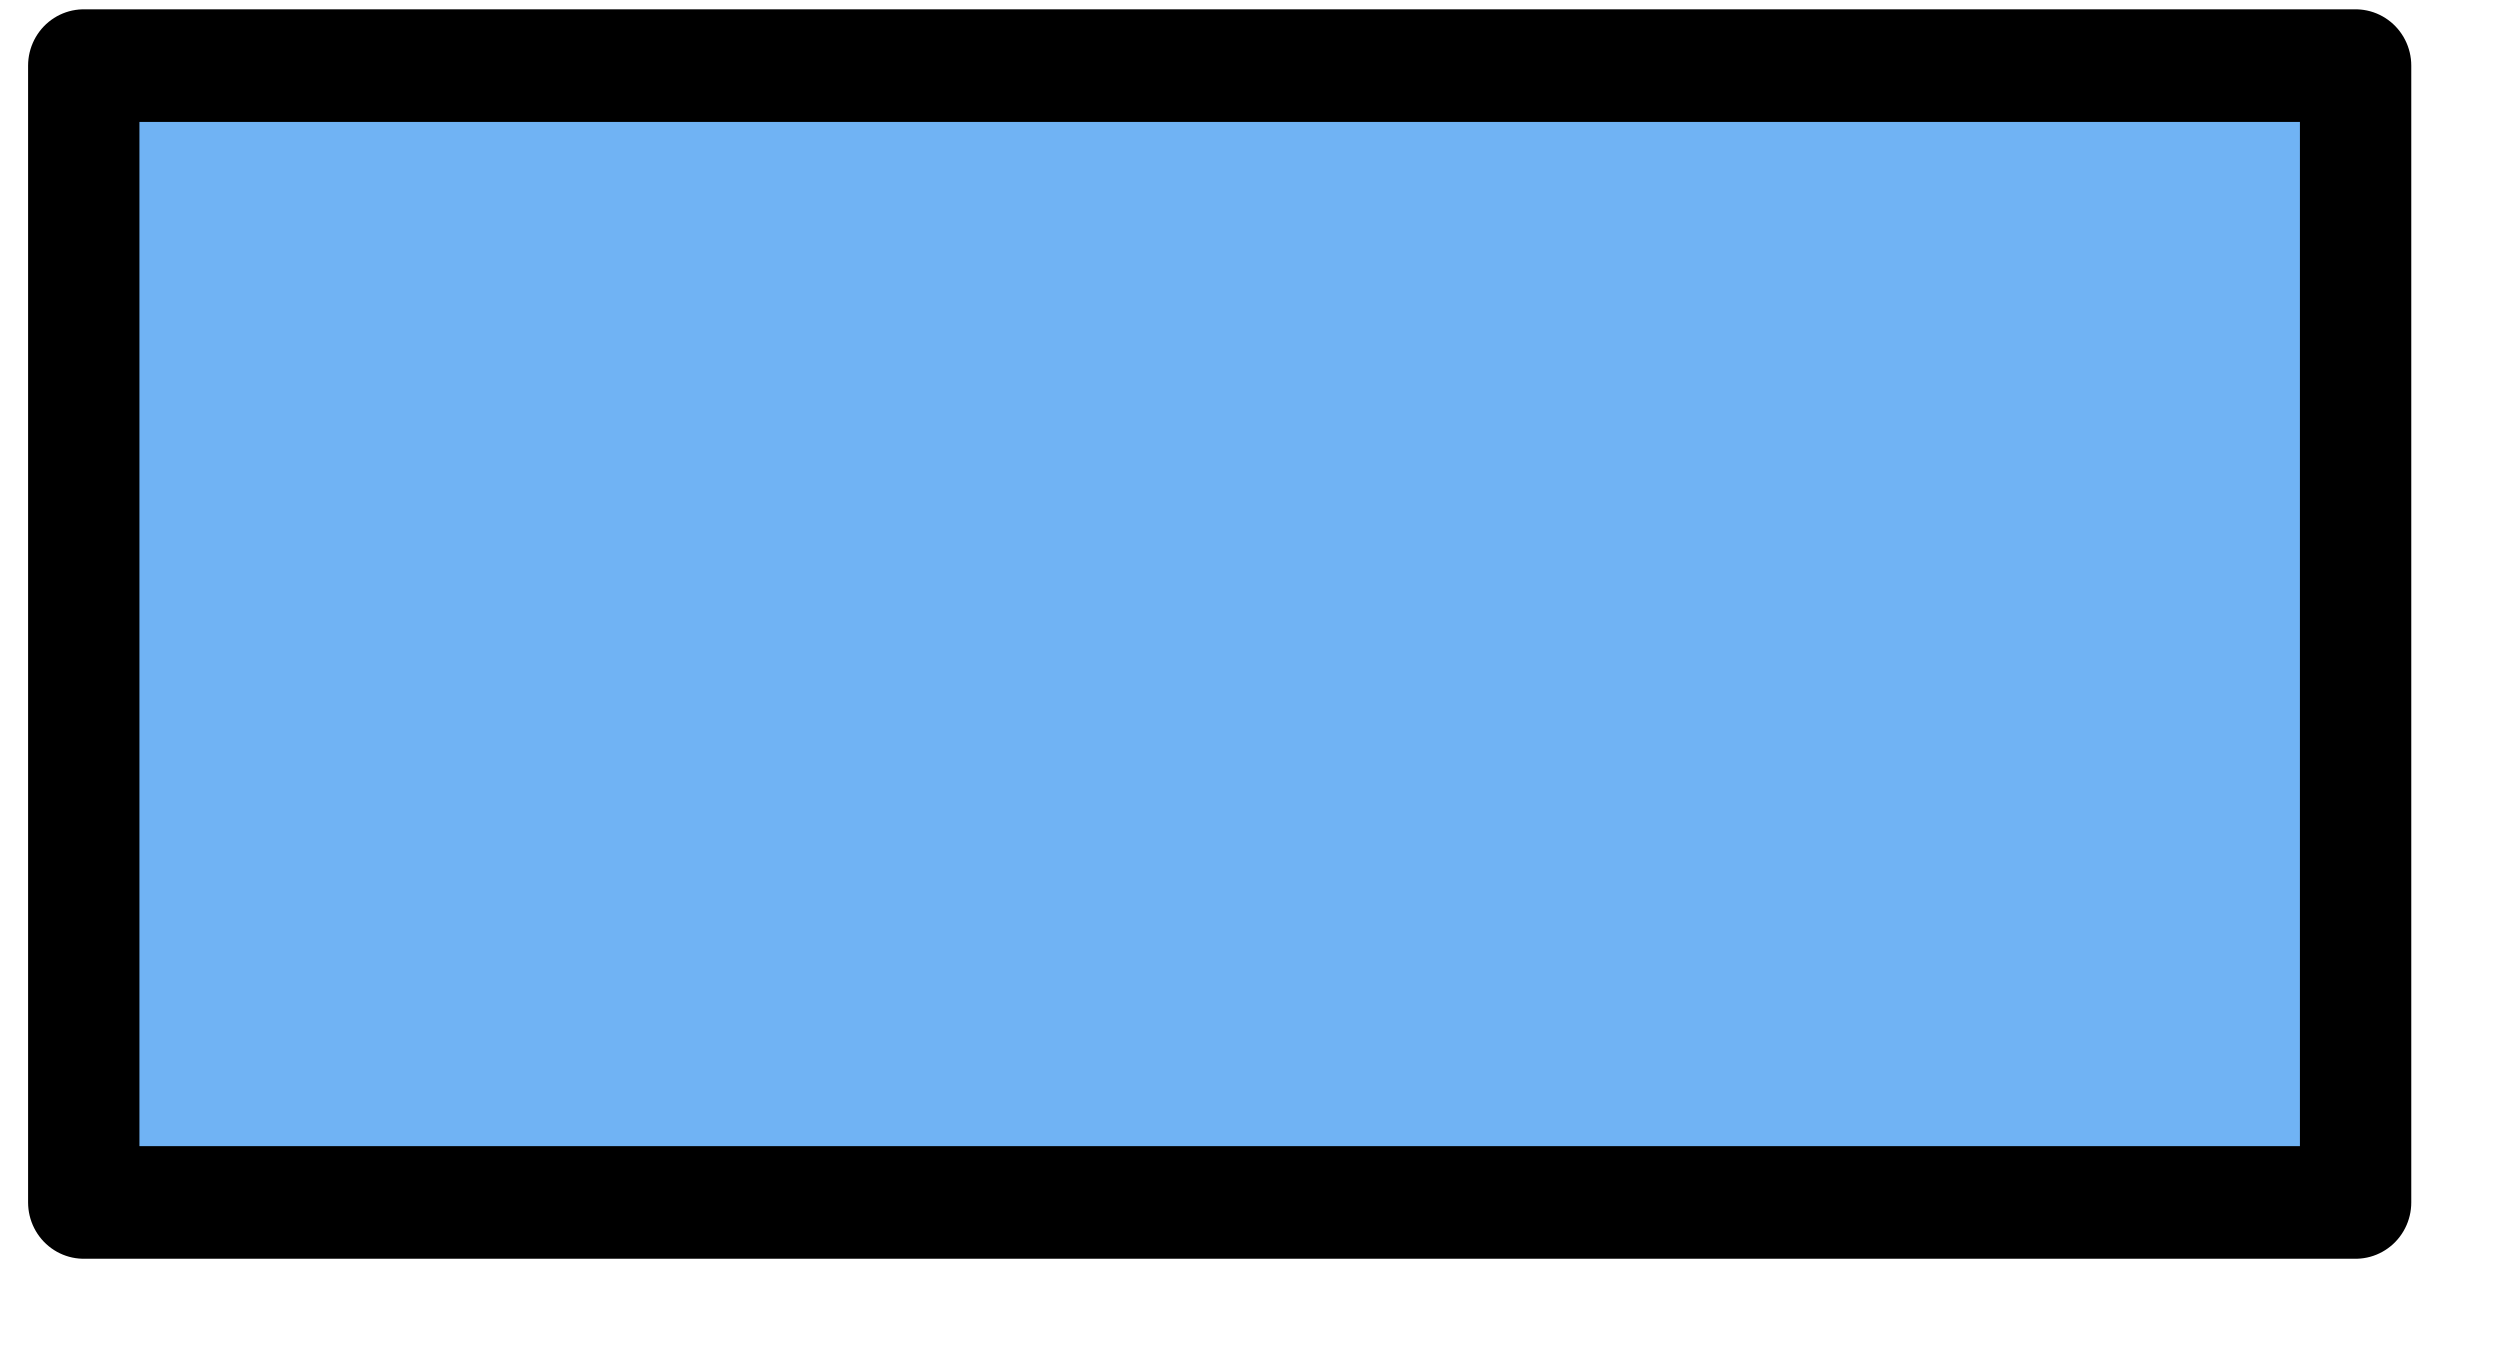 <?xml version="1.0" encoding="UTF-8" standalone="no"?>
<!DOCTYPE svg PUBLIC "-//W3C//DTD SVG 1.1//EN" "http://www.w3.org/Graphics/SVG/1.1/DTD/svg11.dtd">
<svg width="100%" height="100%" viewBox="0 0 22 12" version="1.1" xmlns="http://www.w3.org/2000/svg" xmlns:xlink="http://www.w3.org/1999/xlink" xml:space="preserve" xmlns:serif="http://www.serif.com/" style="fill-rule:evenodd;clip-rule:evenodd;stroke-linecap:round;stroke-linejoin:round;stroke-miterlimit:1.5;">
    <g transform="matrix(1,0,0,1,-19,-444)">
        <g id="i7" transform="matrix(1.065,0,0,1.077,-649.117,418.92)">
            <rect x="628.032" y="23.823" width="18.772" height="9.289" style="fill:rgb(112,179,244);stroke:black;stroke-width:0.92px;"/>
        </g>
    </g>
</svg>
